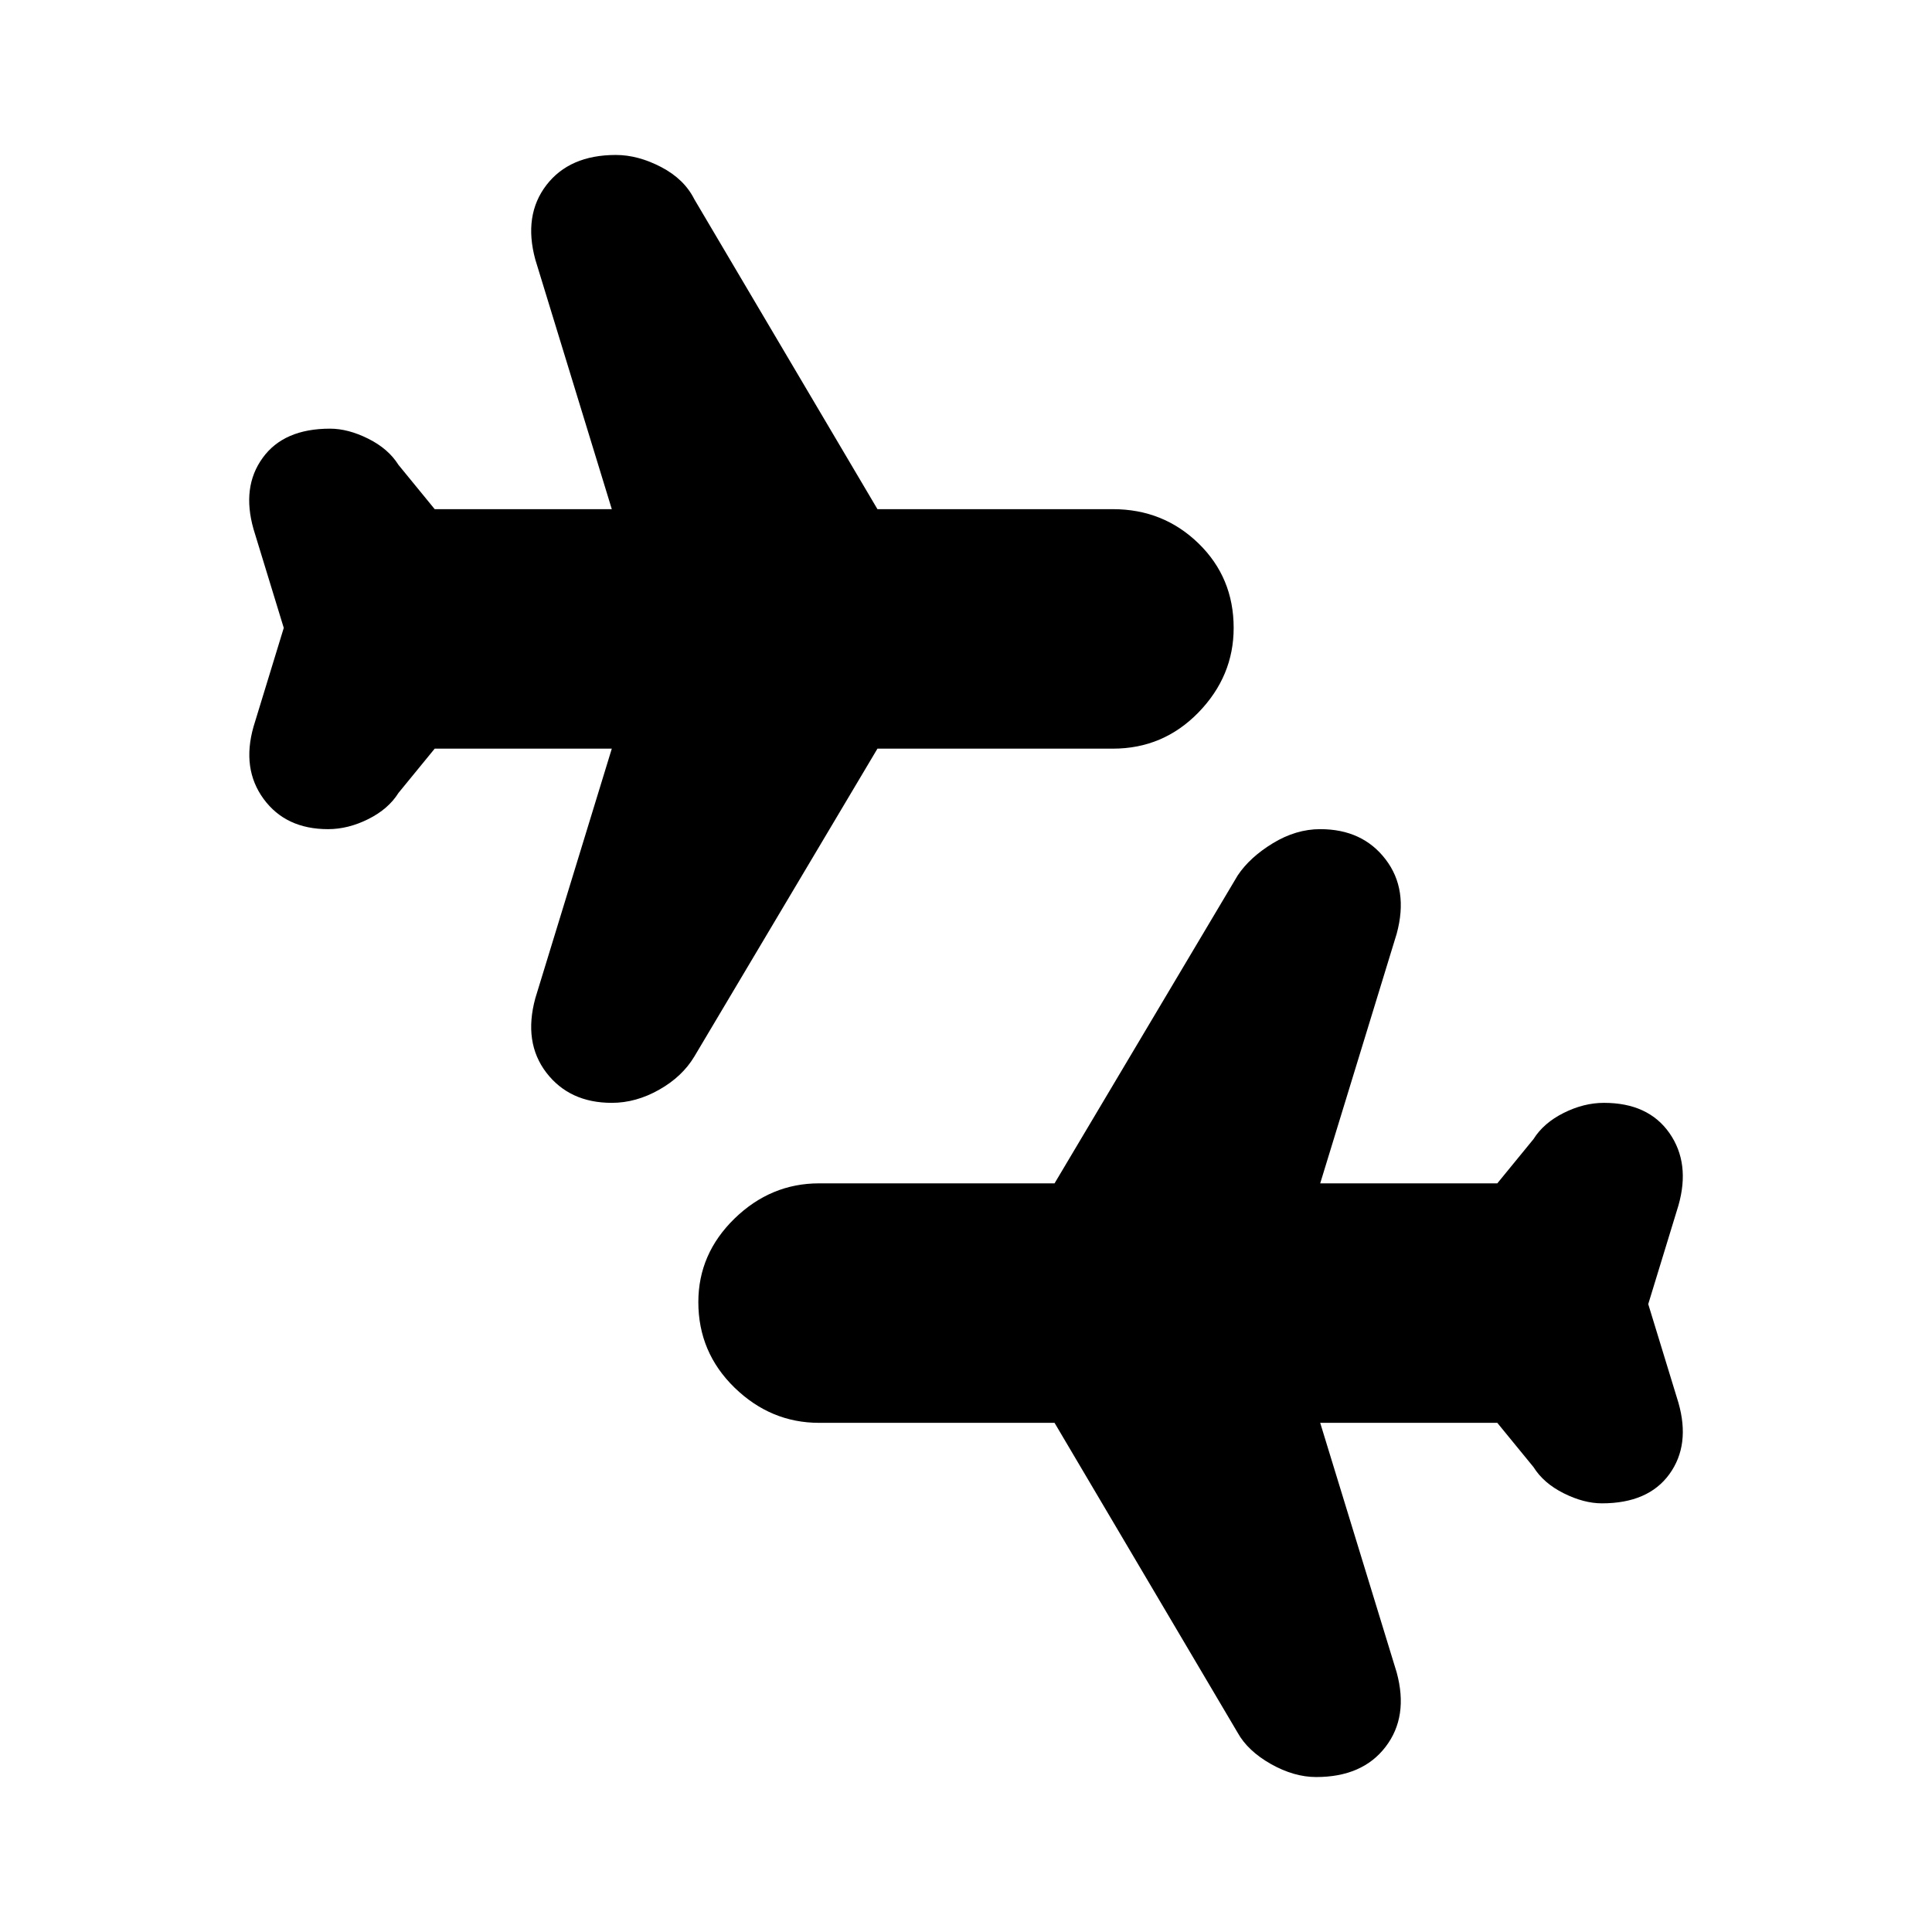 <svg xmlns="http://www.w3.org/2000/svg" height="24" width="24"><path d="M16.35 22.075q-.275 0-.563-.162-.287-.163-.412-.388l-2.275-3.85h-2.925q-.6 0-1.05-.437-.45-.438-.45-1.063 0-.6.45-1.038.45-.437 1.05-.437H13.1l2.275-3.825q.15-.225.437-.4.288-.175.588-.175.525 0 .812.375.288.375.138.925l-.95 3.1h2.2l.45-.55q.125-.2.375-.325t.5-.125q.55 0 .813.375.262.375.112.9l-.375 1.225.375 1.225q.15.525-.112.887-.263.363-.838.363-.225 0-.475-.125-.25-.125-.375-.325l-.45-.55h-2.2l.95 3.1q.15.55-.138.925-.287.375-.862.375ZM7.6 13.7q-.525 0-.813-.375-.287-.375-.137-.925l.95-3.1H5.4l-.45.55q-.125.2-.375.325t-.5.125q-.525 0-.8-.375t-.125-.9L3.525 7.8 3.15 6.575q-.15-.525.113-.887.262-.363.837-.363.225 0 .475.125.25.125.375.325l.45.55h2.2l-.95-3.1q-.15-.55.137-.925.288-.375.863-.375.275 0 .563.15.287.15.412.4l2.275 3.85h2.925q.625 0 1.063.425.437.425.437 1.05 0 .6-.437 1.05-.438.45-1.063.45H10.9l-2.275 3.825q-.15.25-.437.412-.288.163-.588.163Z"/></svg>